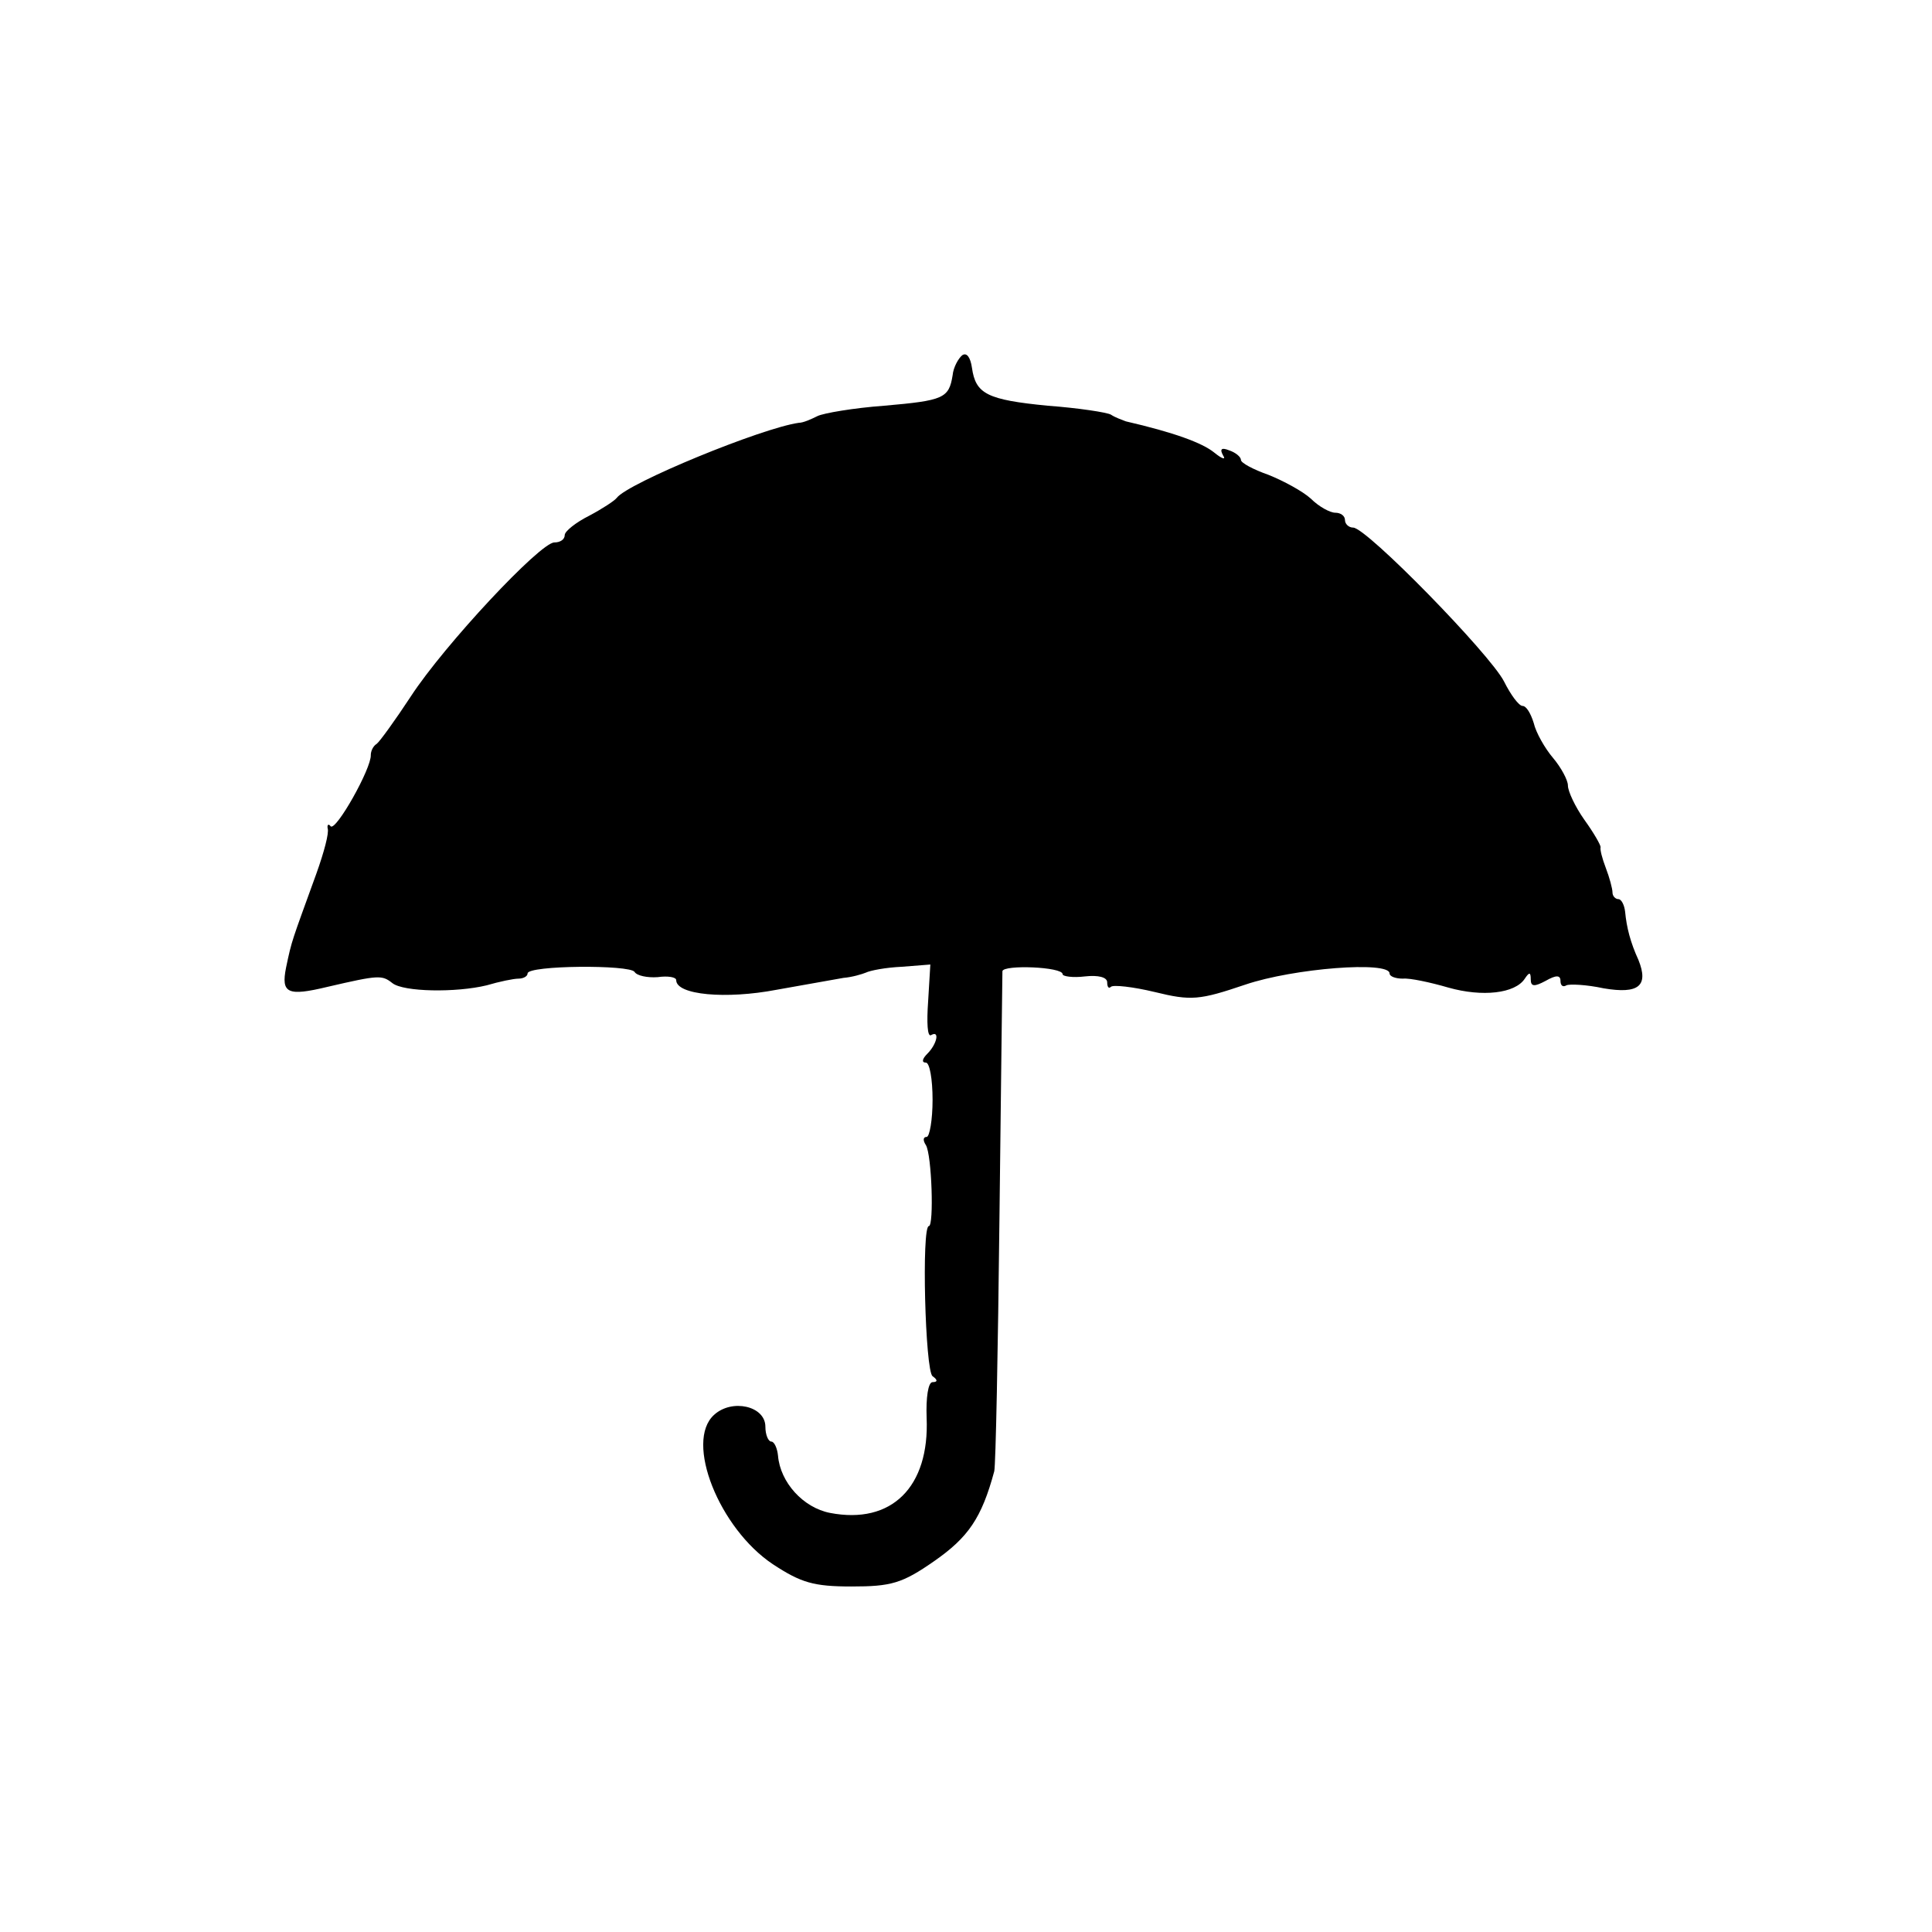 <?xml version="1.0" standalone="no"?>
<!DOCTYPE svg PUBLIC "-//W3C//DTD SVG 20010904//EN"
 "http://www.w3.org/TR/2001/REC-SVG-20010904/DTD/svg10.dtd">
<svg version="1.0" xmlns="http://www.w3.org/2000/svg"
 width="260pt" height="260pt" viewBox="0 0 260 260"
 preserveAspectRatio="xMidYMid meet">
<g transform="translate(0,260) scale(0.1,-0.1)"
fill="#000000" stroke="none">
<path d="M1295 2122 c-5 -4 -12 -16 -13 -27 -5 -31 -12 -34 -92 -41 -41 -3
-82 -10 -90 -14 -8 -4 -19 -9 -25 -9 -50 -7 -230 -81 -245 -101 -3 -4 -20 -15
-37 -24 -18 -9 -33 -21 -33 -26 0 -6 -6 -10 -14 -10 -19 0 -148 -138 -193
-207 -21 -32 -42 -61 -46 -64 -5 -3 -8 -10 -8 -15 1 -18 -47 -103 -54 -96 -3
4 -5 2 -4 -3 2 -6 -5 -32 -15 -60 -34 -94 -33 -89 -41 -127 -7 -35 2 -39 56
-26 69 16 73 16 87 5 15 -12 86 -13 127 -3 17 5 36 9 43 9 6 0 12 3 12 7 0 11
138 12 144 2 3 -5 17 -8 31 -7 14 2 25 0 25 -4 0 -20 67 -26 135 -13 39 7 79
14 90 16 12 1 25 5 30 7 6 3 27 7 49 8 l38 3 -3 -50 c-2 -28 -1 -48 4 -45 12
7 8 -12 -5 -25 -7 -7 -8 -12 -2 -12 5 0 9 -22 9 -50 0 -27 -4 -50 -8 -50 -5 0
-5 -5 -1 -11 8 -13 11 -109 4 -109 -10 0 -5 -195 5 -202 7 -5 7 -8 0 -8 -6 0
-9 -21 -8 -48 4 -93 -47 -144 -130 -128 -36 7 -67 41 -70 77 -1 10 -5 19 -9
19 -4 0 -8 9 -8 20 0 28 -45 38 -69 16 -40 -36 7 -153 79 -201 38 -25 55 -30
106 -30 53 0 68 4 111 34 46 32 64 58 81 121 2 8 5 161 7 340 2 179 4 329 4
333 1 9 81 6 81 -4 0 -3 14 -5 30 -3 18 2 30 -1 30 -8 0 -6 2 -9 5 -6 3 3 30
0 59 -7 49 -12 60 -11 122 10 65 22 194 32 194 15 0 -4 8 -7 18 -7 9 1 37 -5
61 -12 46 -13 90 -8 103 12 6 9 8 9 8 -1 0 -10 5 -10 20 -2 14 8 20 8 20 0 0
-6 3 -9 8 -6 4 2 27 1 50 -4 47 -8 61 3 47 38 -11 24 -16 44 -18 65 -1 9 -5
17 -9 17 -4 0 -8 4 -8 9 0 5 -4 20 -9 33 -5 13 -8 25 -7 28 0 3 -9 19 -22 37
-12 17 -22 38 -22 46 0 7 -9 24 -20 37 -11 13 -23 34 -26 47 -4 13 -10 23 -15
23 -5 0 -16 15 -25 33 -19 37 -185 207 -203 207 -6 0 -11 5 -11 10 0 6 -6 10
-13 10 -7 0 -22 8 -33 19 -11 10 -37 24 -57 32 -20 7 -37 16 -37 20 0 4 -7 10
-16 13 -10 4 -13 2 -8 -7 4 -6 -1 -5 -12 4 -16 13 -54 27 -119 42 -5 2 -14 5
-20 9 -5 3 -44 9 -85 12 -82 8 -97 16 -102 51 -2 14 -7 21 -13 17z"/>
</g>
</svg>
